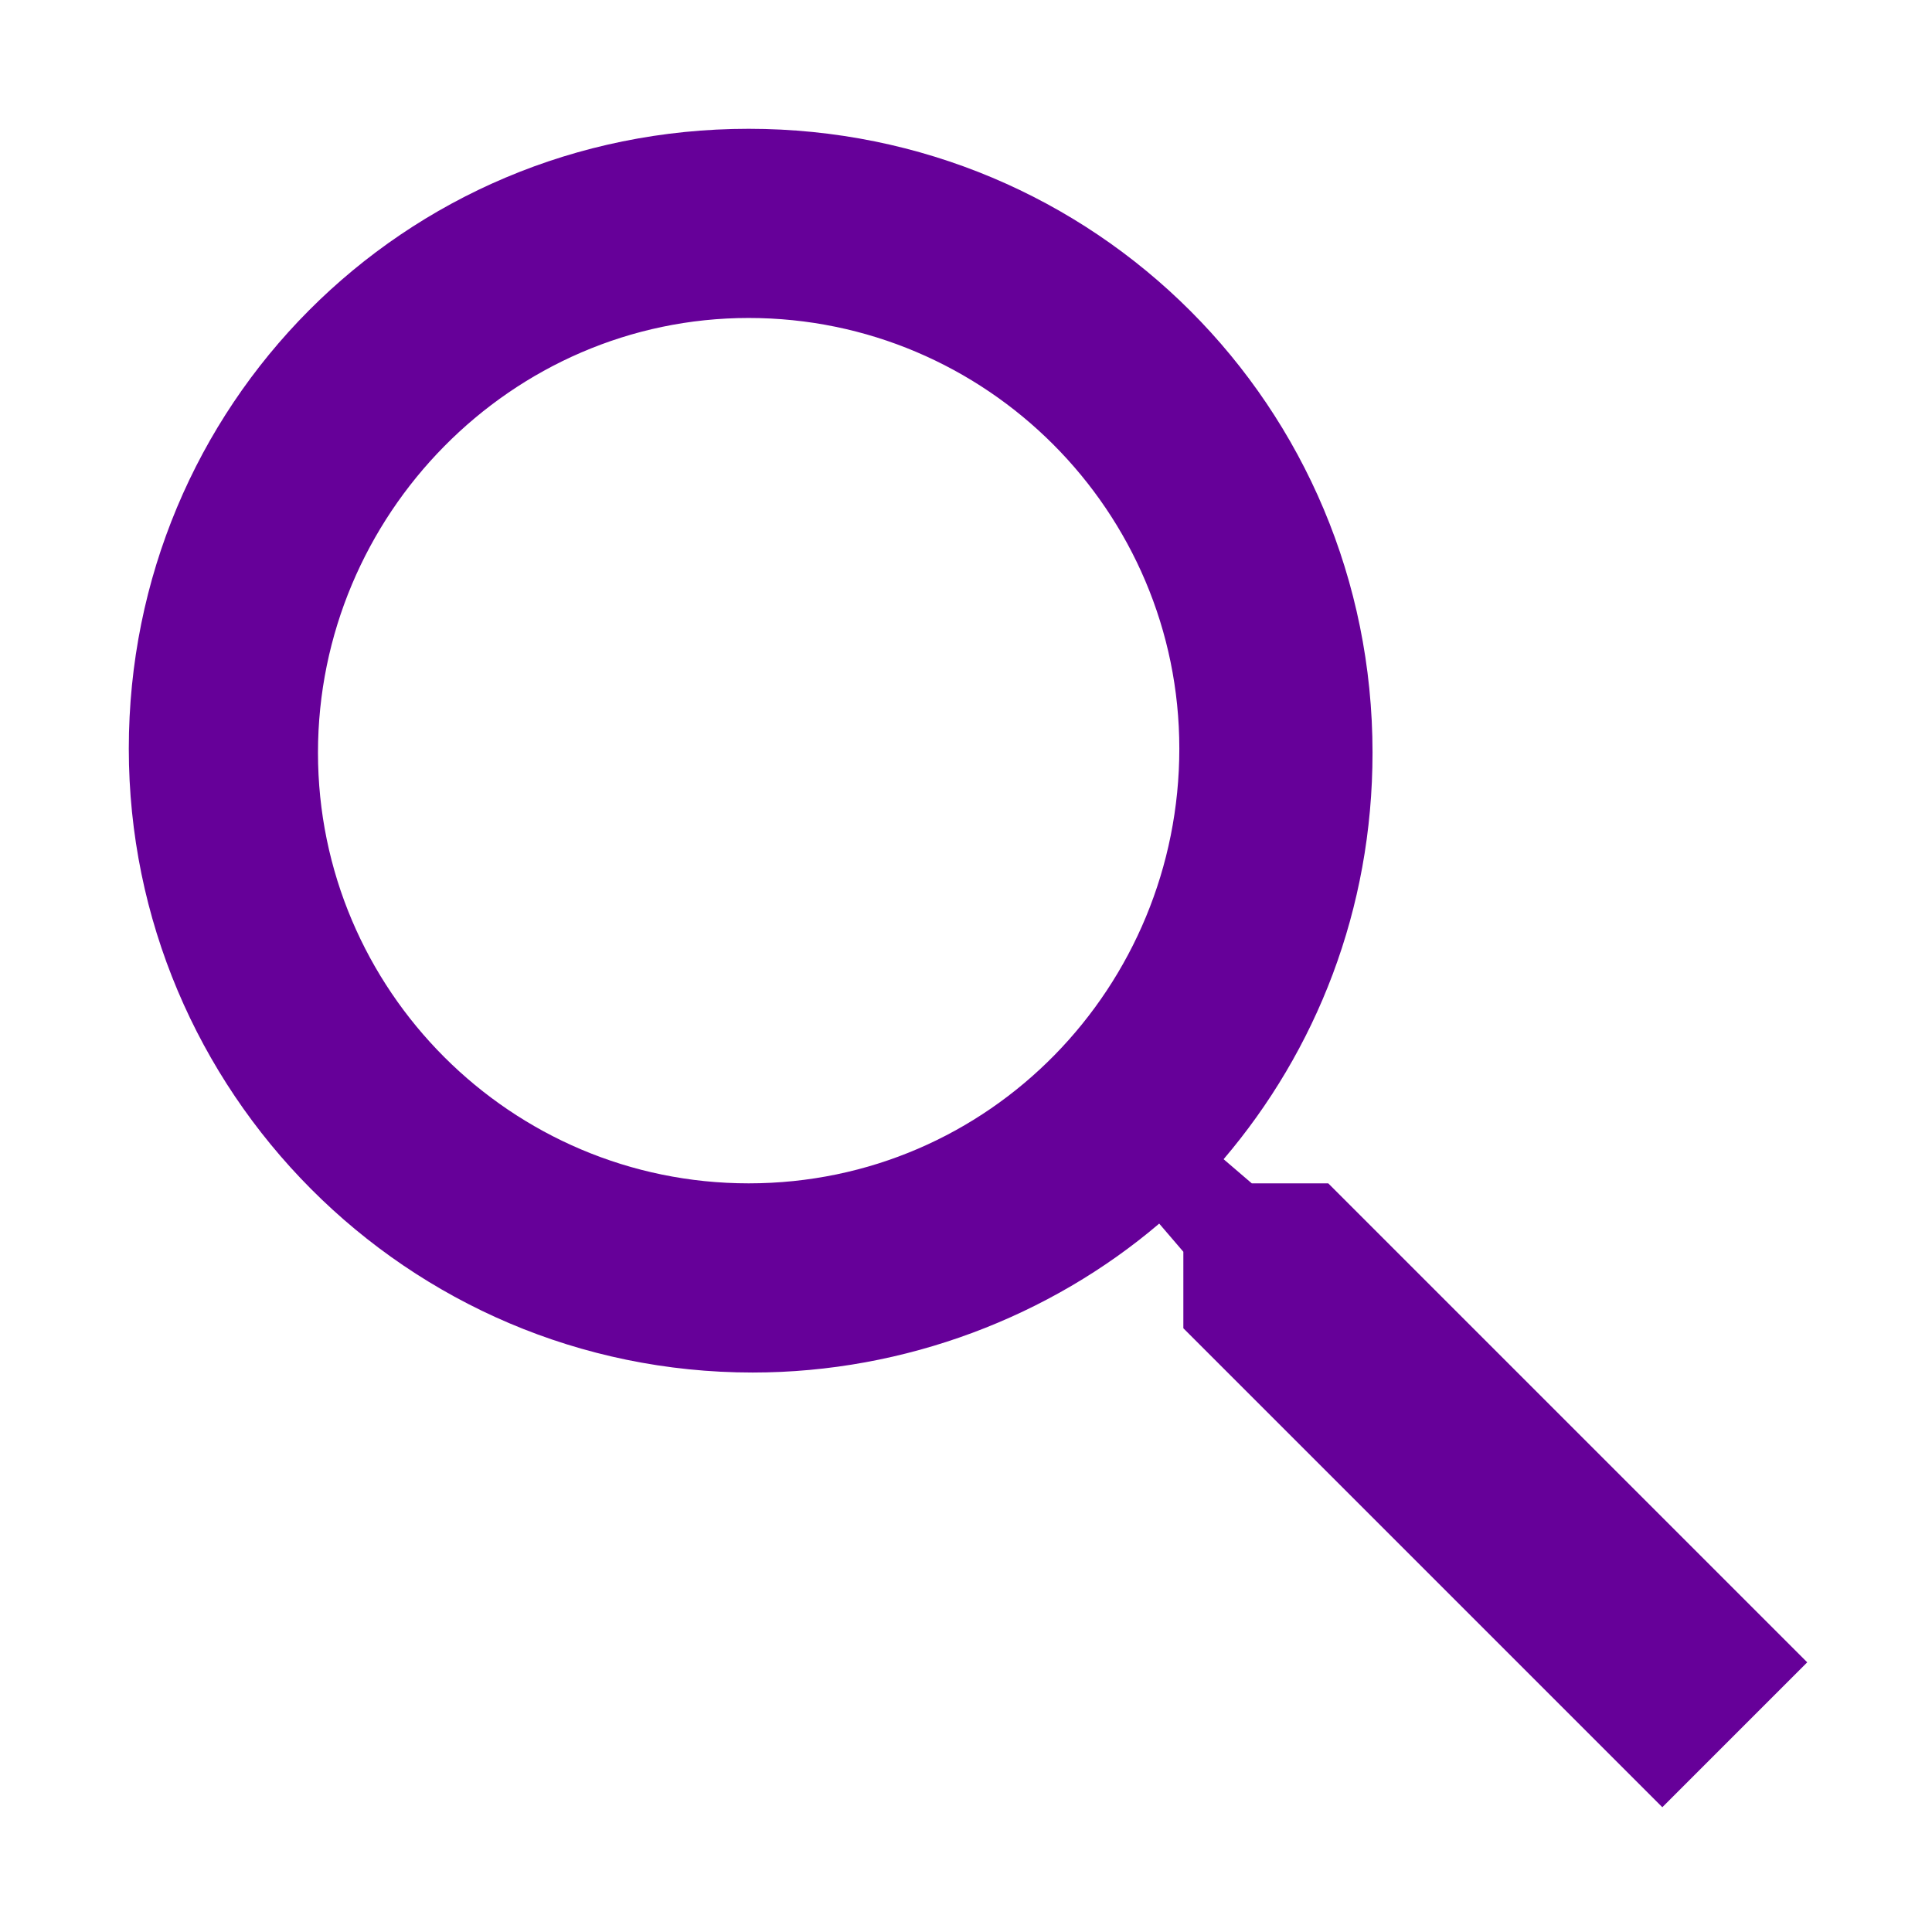 <?xml version="1.0" encoding="utf-8"?>
<!-- Generator: Adobe Illustrator 22.0.0, SVG Export Plug-In . SVG Version: 6.00 Build 0)  -->
<svg version="1.1" id="Layer_1" xmlns="http://www.w3.org/2000/svg" xmlns:xlink="http://www.w3.org/1999/xlink" x="0px" y="0px"
	 viewBox="0 0 48 48" style="enable-background:new 0 0 48 48;" xml:space="preserve">
<style type="text/css">
	.st0{fill:#660099;}
</style>
<g>
	<path class="st0" d="M33,29.4h-1.9l-0.7-0.6c2.3-2.7,3.7-6.2,3.7-10.1c0-8.6-6.9-15.5-15.5-15.5S3.2,10.1,3.2,18.6
		s6.9,15.5,15.5,15.5c3.8,0,7.4-1.4,10.1-3.7l0.6,0.7V33l11.9,11.9l3.6-3.6L33,29.4z M18.6,29.4c-5.9,0-10.7-4.8-10.7-10.7
		S12.7,7.9,18.6,7.9s10.7,4.8,10.7,10.7S24.6,29.4,18.6,29.4z"/>
</g>
</svg>
